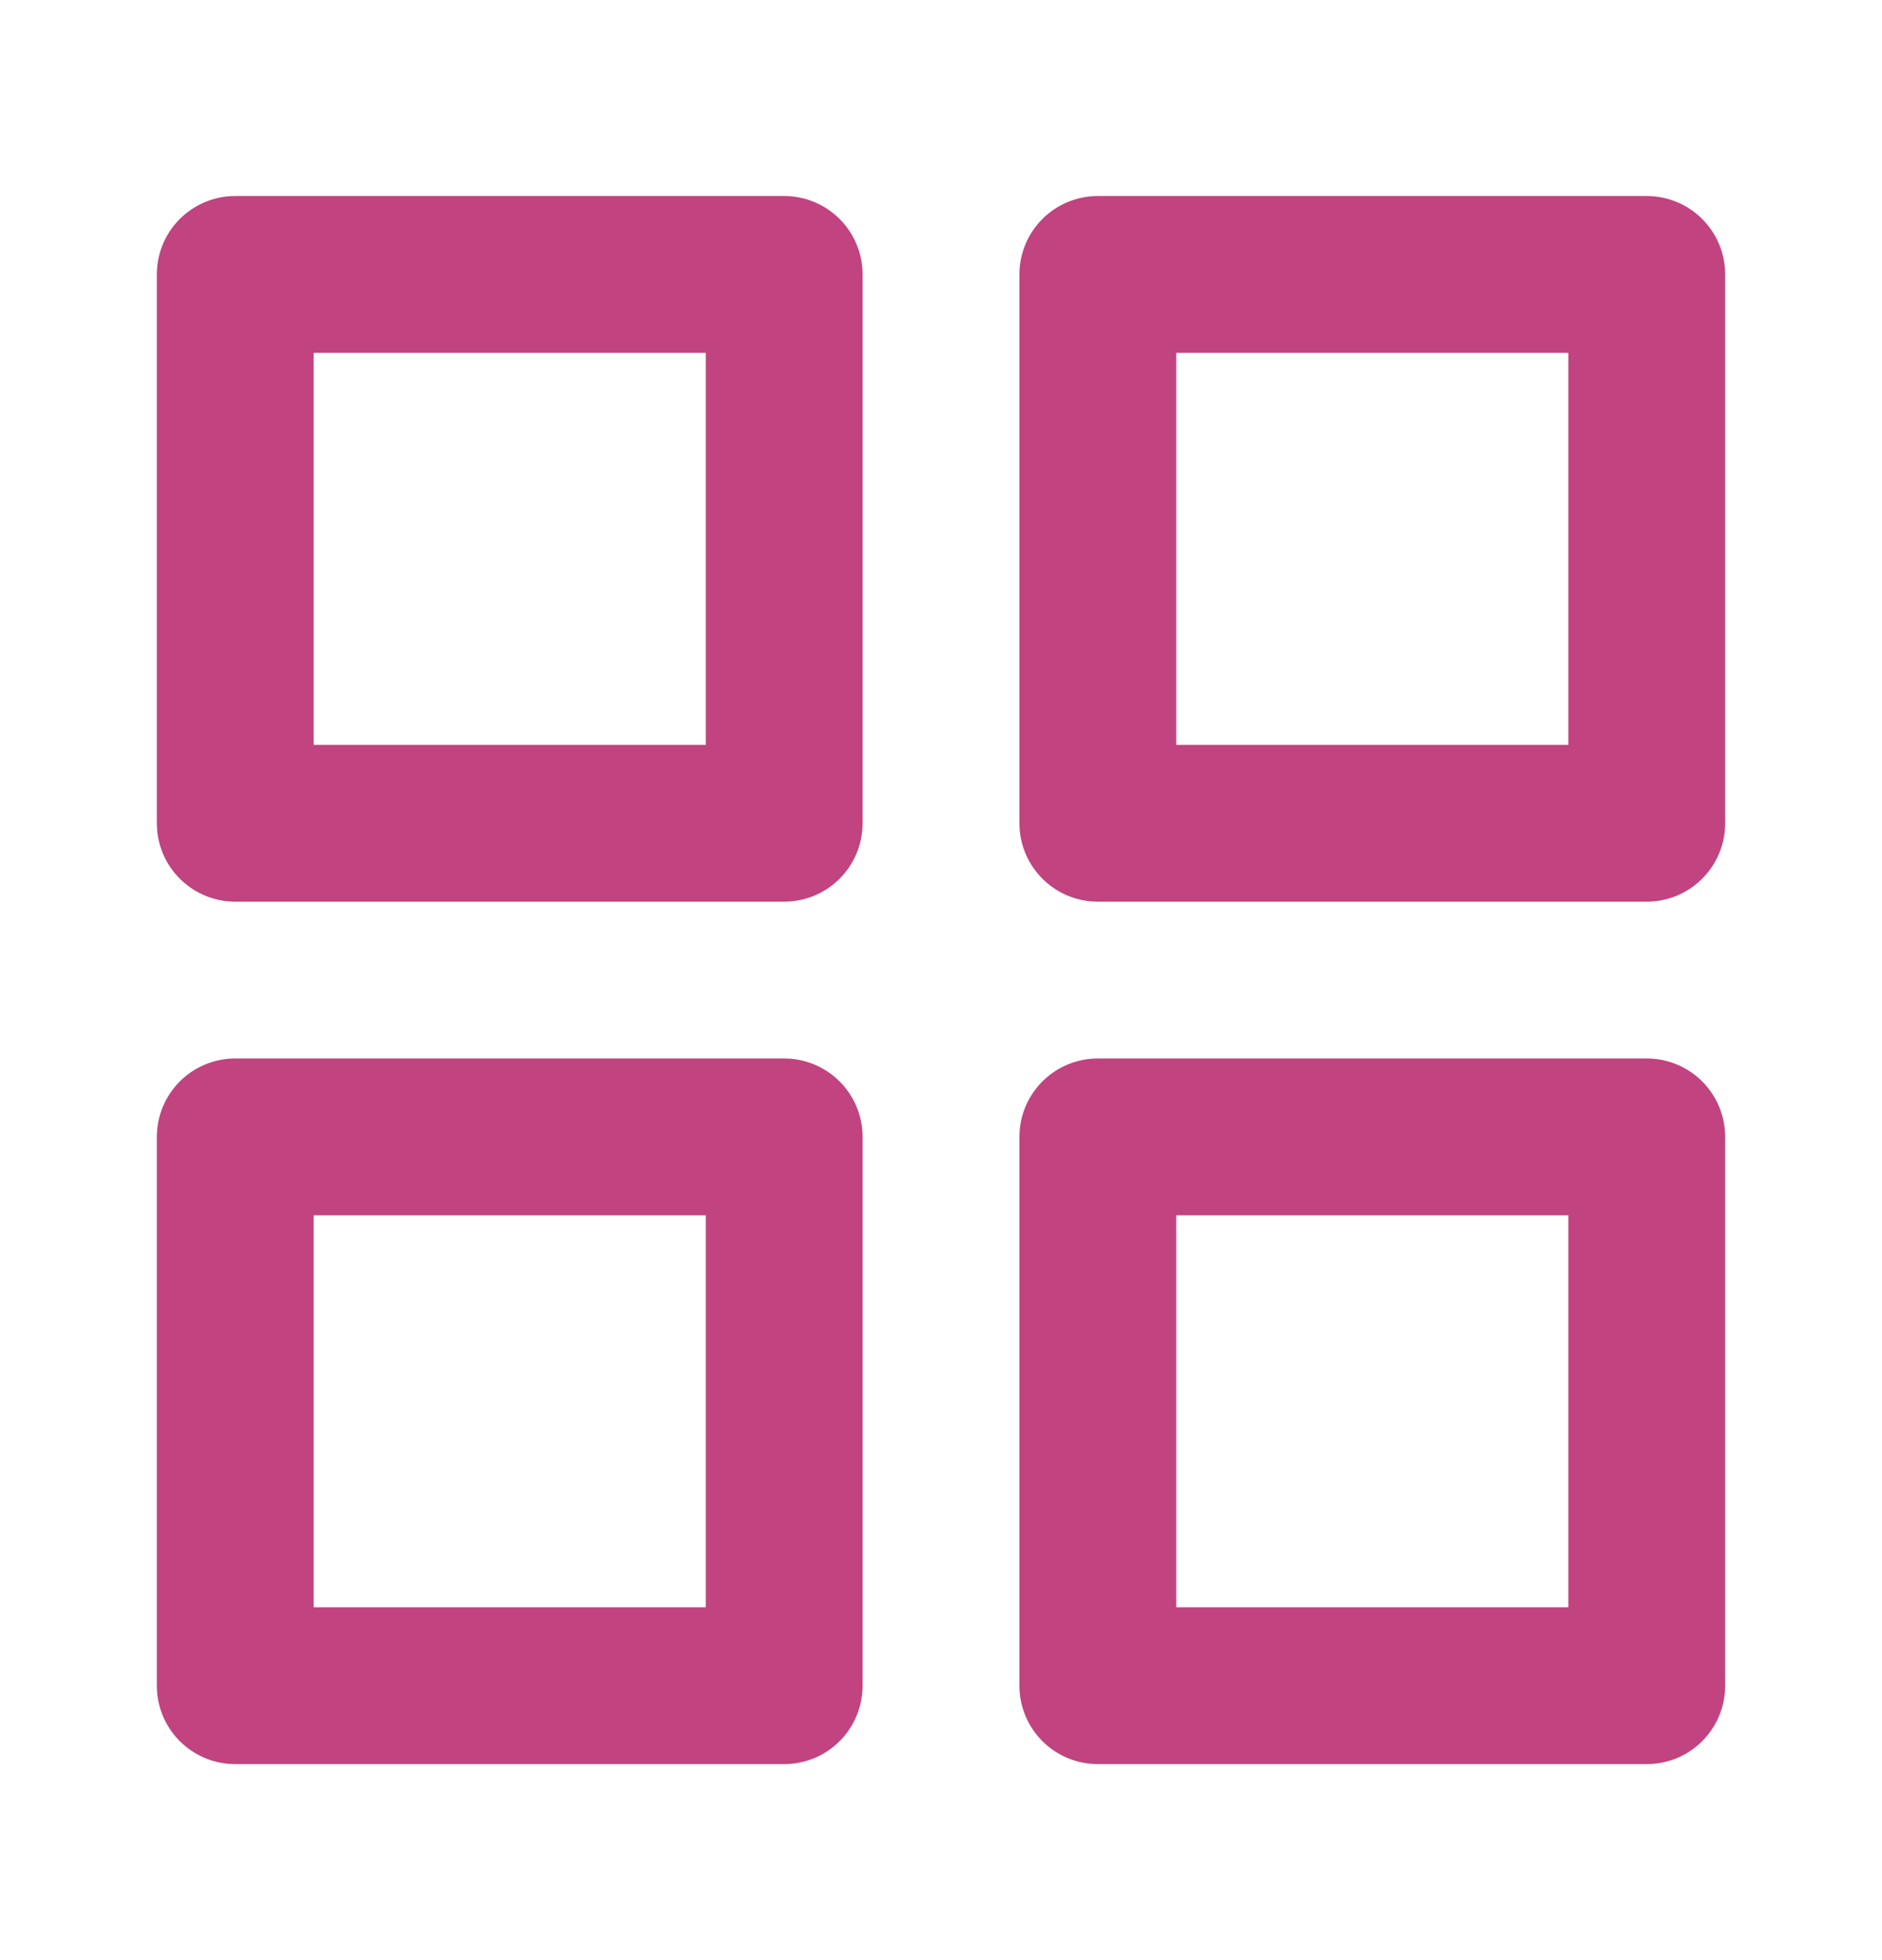 <svg width="24" height="25" viewBox="0 0 24 25" fill="none" xmlns="http://www.w3.org/2000/svg">
<path d="M10 3.5H3V10.5H10V3.5Z" stroke="#C1437F" stroke-width="2" stroke-linecap="round" stroke-linejoin="round"/>
<path d="M21 3.5H14V10.5H21V3.5Z" stroke="#C1437F" stroke-width="2" stroke-linecap="round" stroke-linejoin="round"/>
<path d="M21 14.5H14V21.5H21V14.5Z" stroke="#C1437F" stroke-width="2" stroke-linecap="round" stroke-linejoin="round"/>
<path d="M10 14.5H3V21.5H10V14.5Z" stroke="#C1437F" stroke-width="2" stroke-linecap="round" stroke-linejoin="round"/>
</svg>
